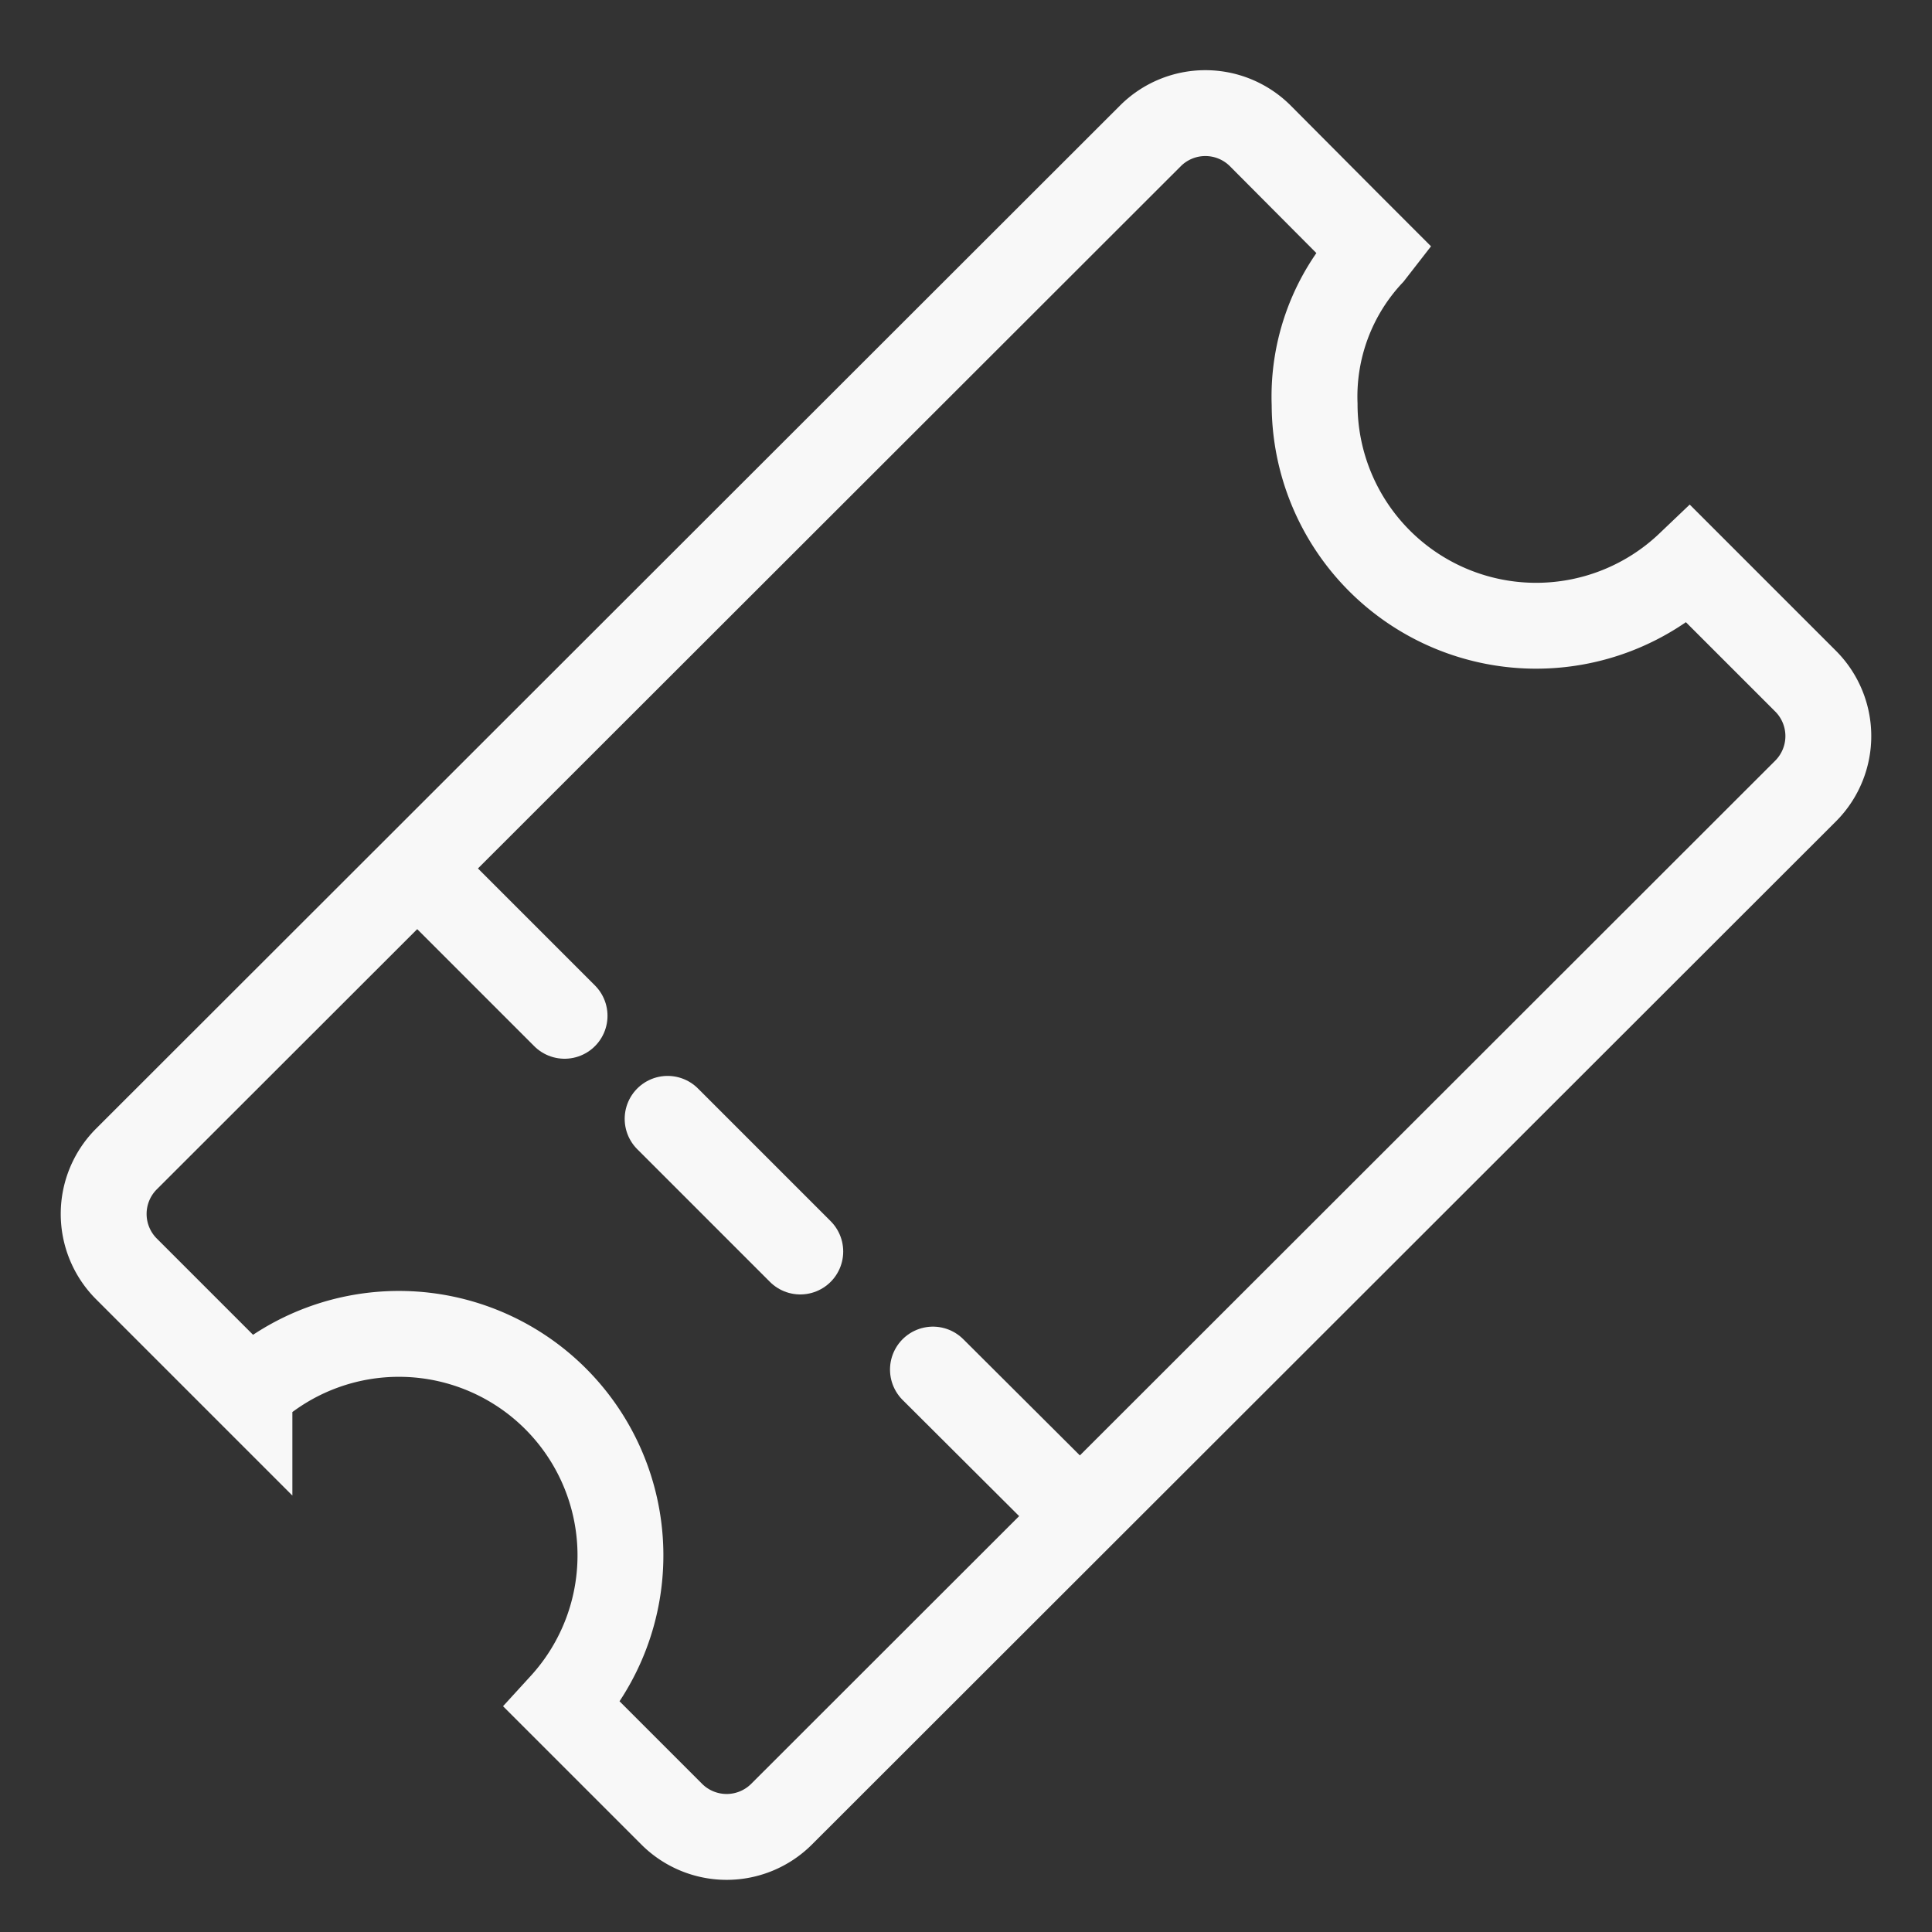 <svg id="Layer_1" data-name="Layer 1" xmlns="http://www.w3.org/2000/svg" viewBox="0 0 45 45"><rect x="0" y="0" width="45" height="45" fill="#333333" stroke="none"/><defs><style>.cls-1,.cls-2{fill:none;stroke:#f8f8f8;stroke-miterlimit:10;stroke-width:2px;}.cls-2{stroke-linecap:round;}</style></defs><title>Artboard 1</title><g id="TicketIcon"><path class="cls-1" d="M42.06,15.87l-2.32-2.32-.4-.4a5.16,5.16,0,0,1-8.72-3.73,4.87,4.87,0,0,1,1.31-3.51L32,5.82l-.51-.51L29.35,3.16a1.81,1.81,0,0,0-2.55,0L2.94,27a1.81,1.81,0,0,0,0,2.55l2.87,2.87a5.16,5.16,0,0,1,7.29,7.29l2.55,2.55a1.81,1.81,0,0,0,2.55,0L42.06,18.42A1.81,1.81,0,0,0,42.06,15.87Z"/><line class="cls-2" x1="15.55" y1="26.06" x2="18.64" y2="29.15"/><line class="cls-2" x1="21.73" y1="31.9" x2="24.82" y2="34.98"/><line class="cls-2" x1="10.07" y1="20.58" x2="13.15" y2="23.66"/></g></svg>